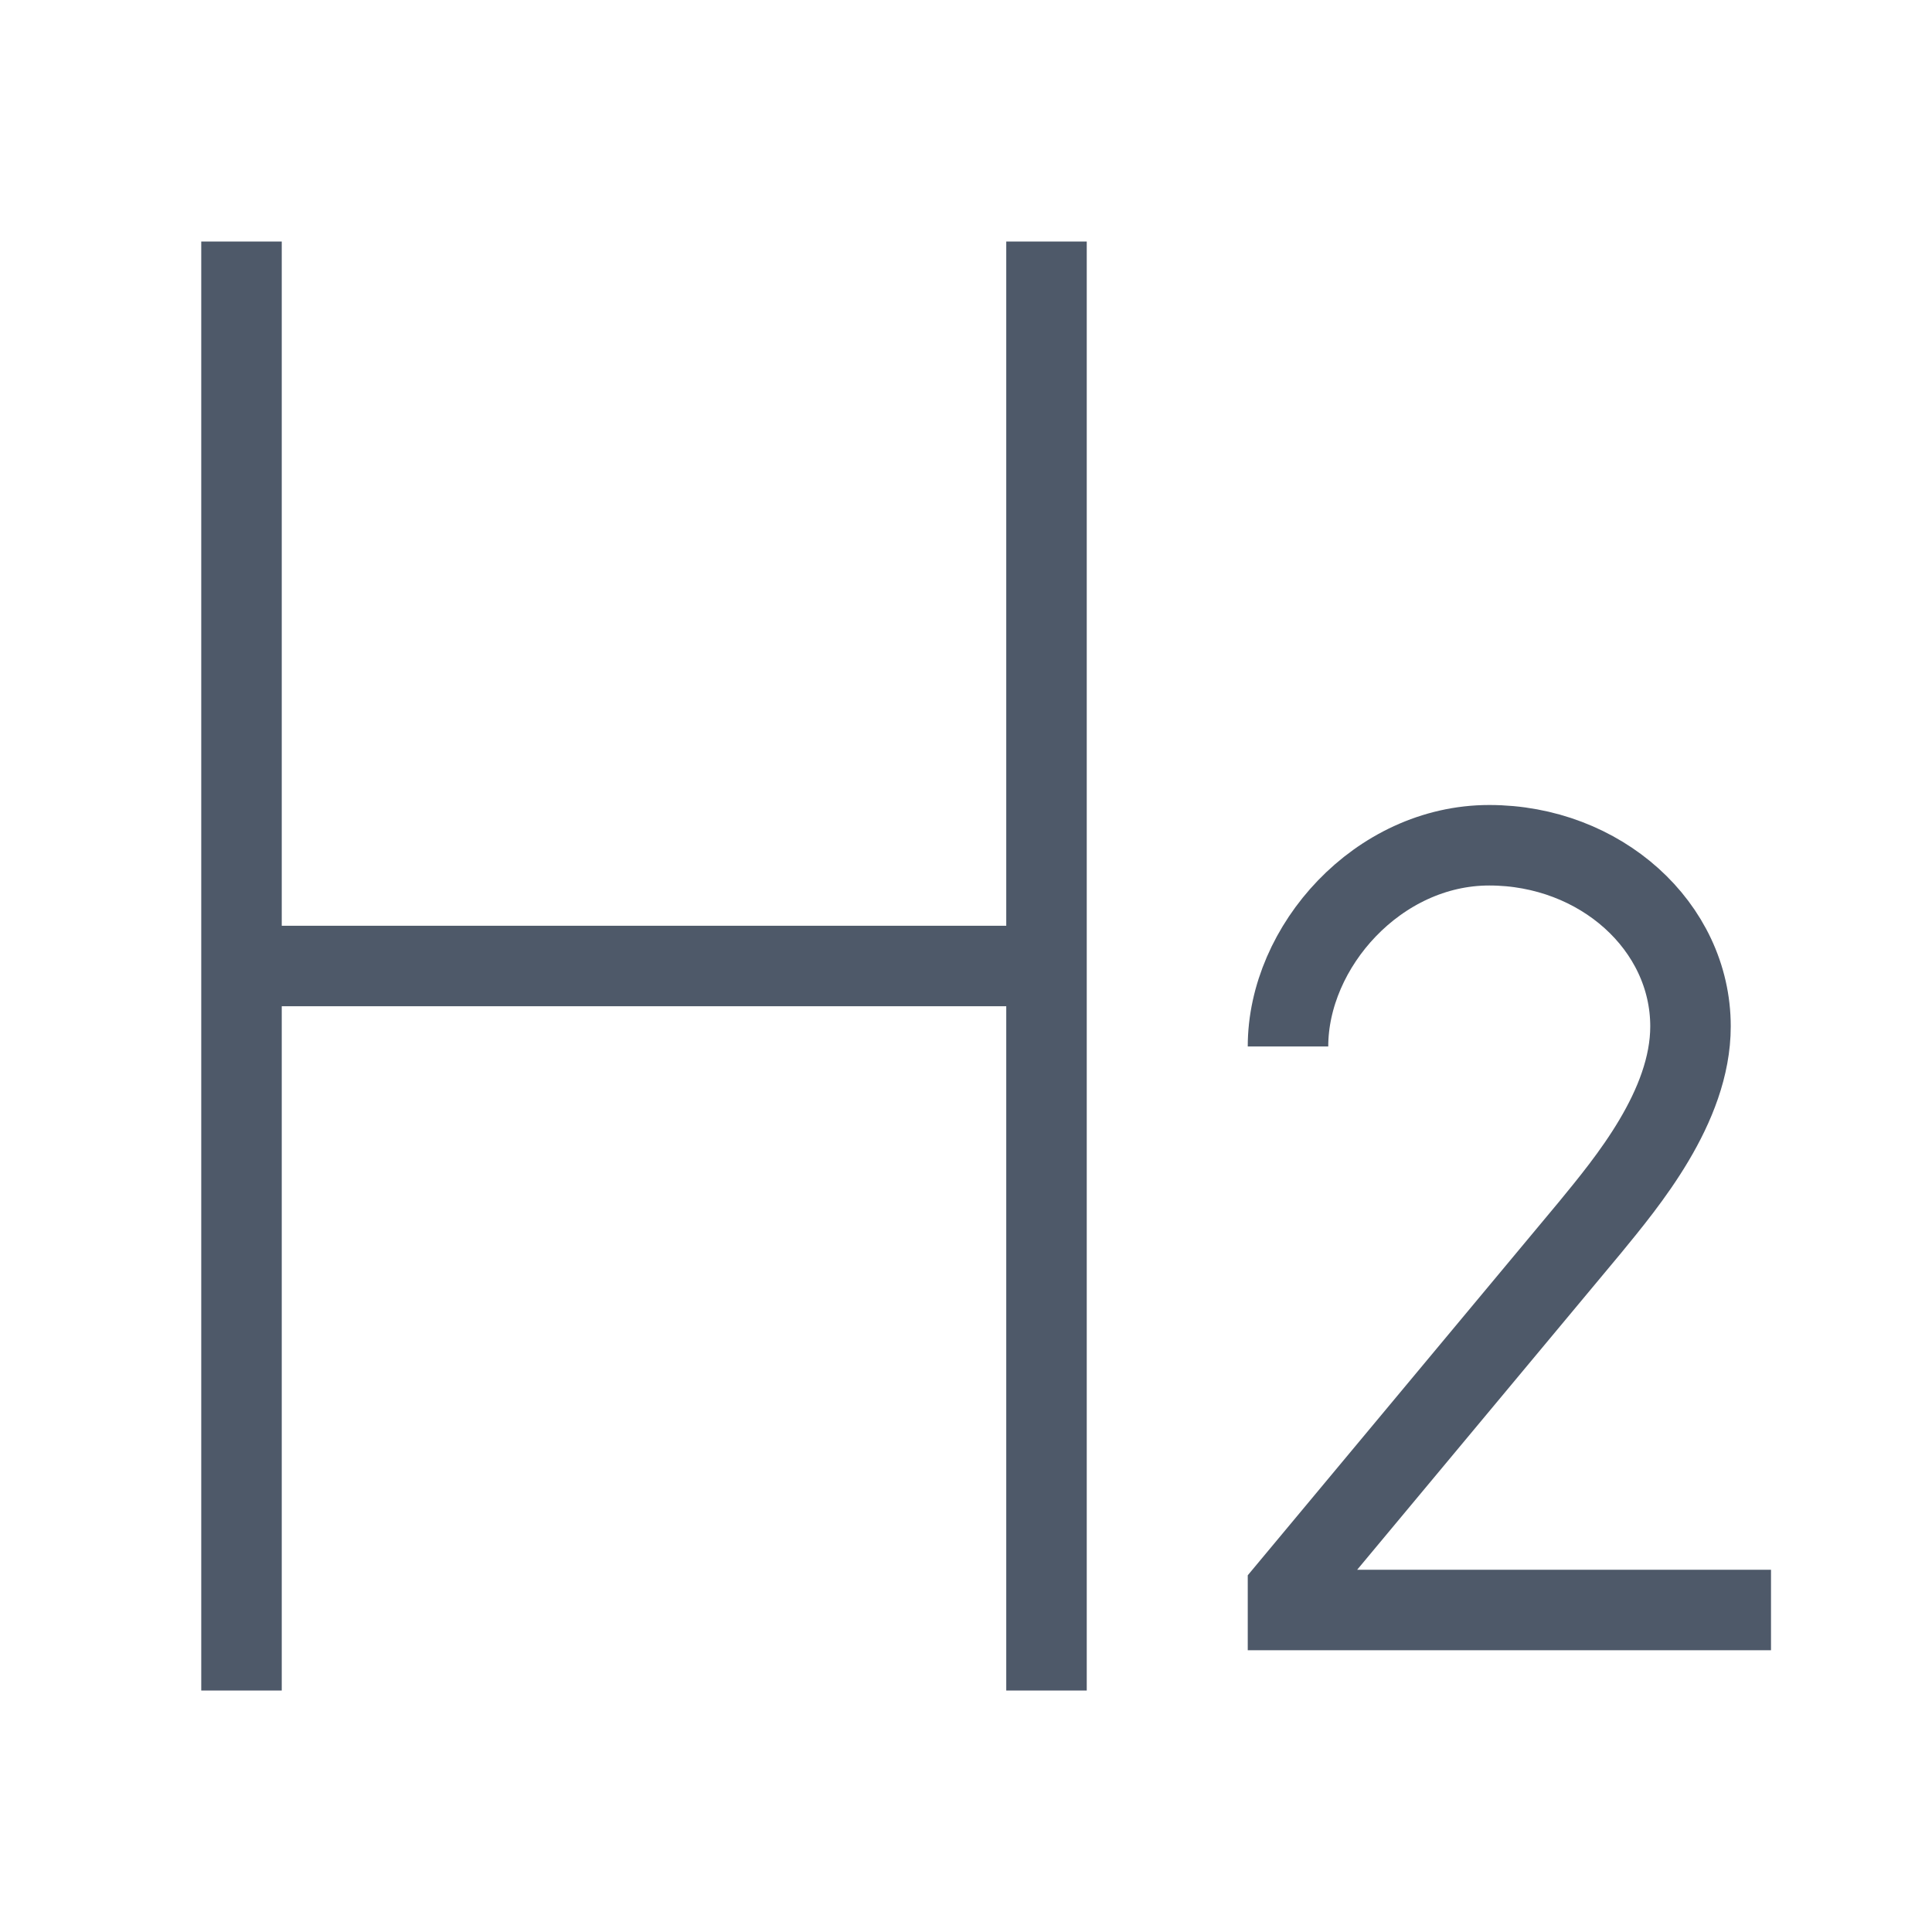 <svg width="24" height="24" viewBox="0 0 48 48" fill="none"><path d="M6 6v18m0 0v18m0-18h20m0 0V6m0 18v18M44 40H32v-.5l7.5-9c.914-1.117 2.5-3 2.5-5 0-2.485-2.239-4.5-5-4.5s-5 2.515-5 5M44 40H32" stroke="#4E5969" stroke-width="2"/></svg>